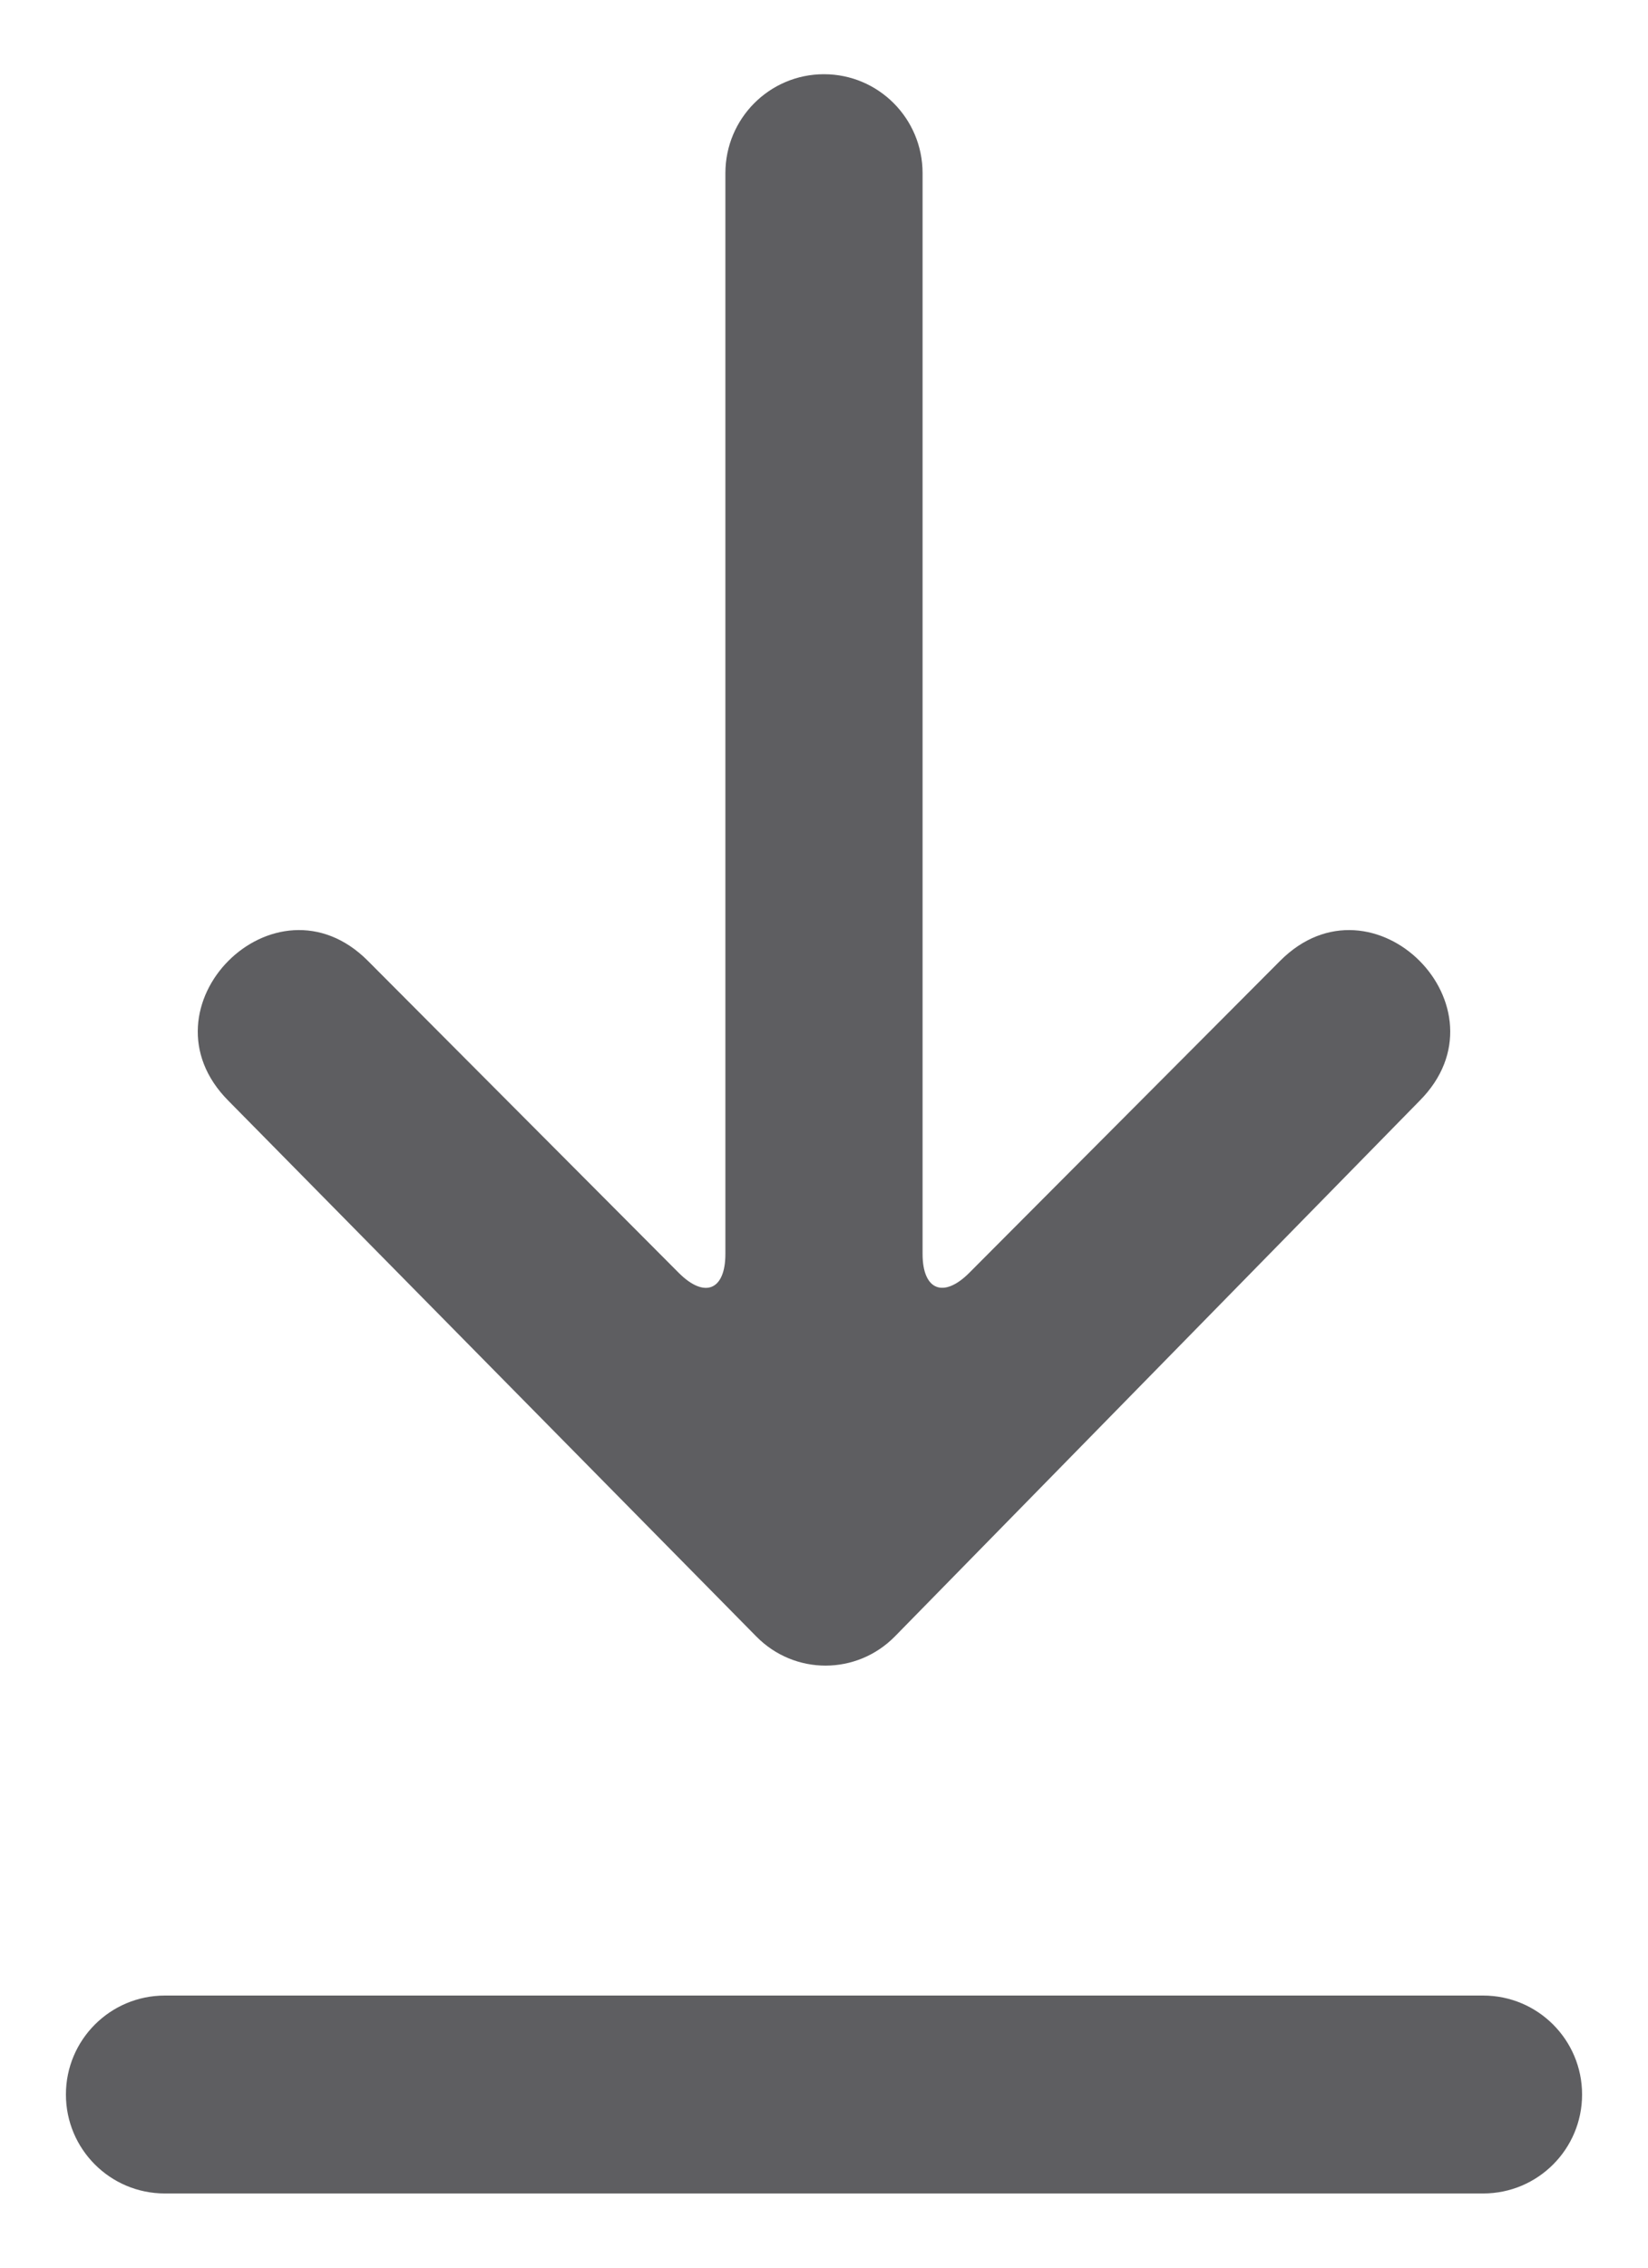 <svg version="1.1" xmlns="http://www.w3.org/2000/svg" xmlns:xlink="http://www.w3.org/1999/xlink" x="0px" y="0px" width="160px" height="220px" viewBox="232 58.5 160 220" enable-background="new 232 58.5 160 220" xml:space="preserve">
    <path fill="#5e5e61" d="M305.435,217.272l-51.259-51.979c-9.023-9.05,4.512-22.628,13.539-13.578l30.174,30.264
        c2.521,2.529,4.537,1.695,4.537-1.828V75.301c0-5.303,4.285-9.601,9.572-9.601c5.288,0,9.573,4.298,9.573,9.601v104.851
        c0,3.519,2.031,4.342,4.538,1.828l30.176-30.264c9.024-9.05,22.563,4.528,13.539,13.578l-50.926,51.95
        C315.191,221.026,309.156,221.046,305.435,217.272z M376,252.101c5.302,0,9.6,4.298,9.6,9.6s-4.298,9.6-9.6,9.6H248
        c-5.302,0-9.6-4.298-9.6-9.6s4.298-9.6,9.6-9.6H376z"/>
</svg>
